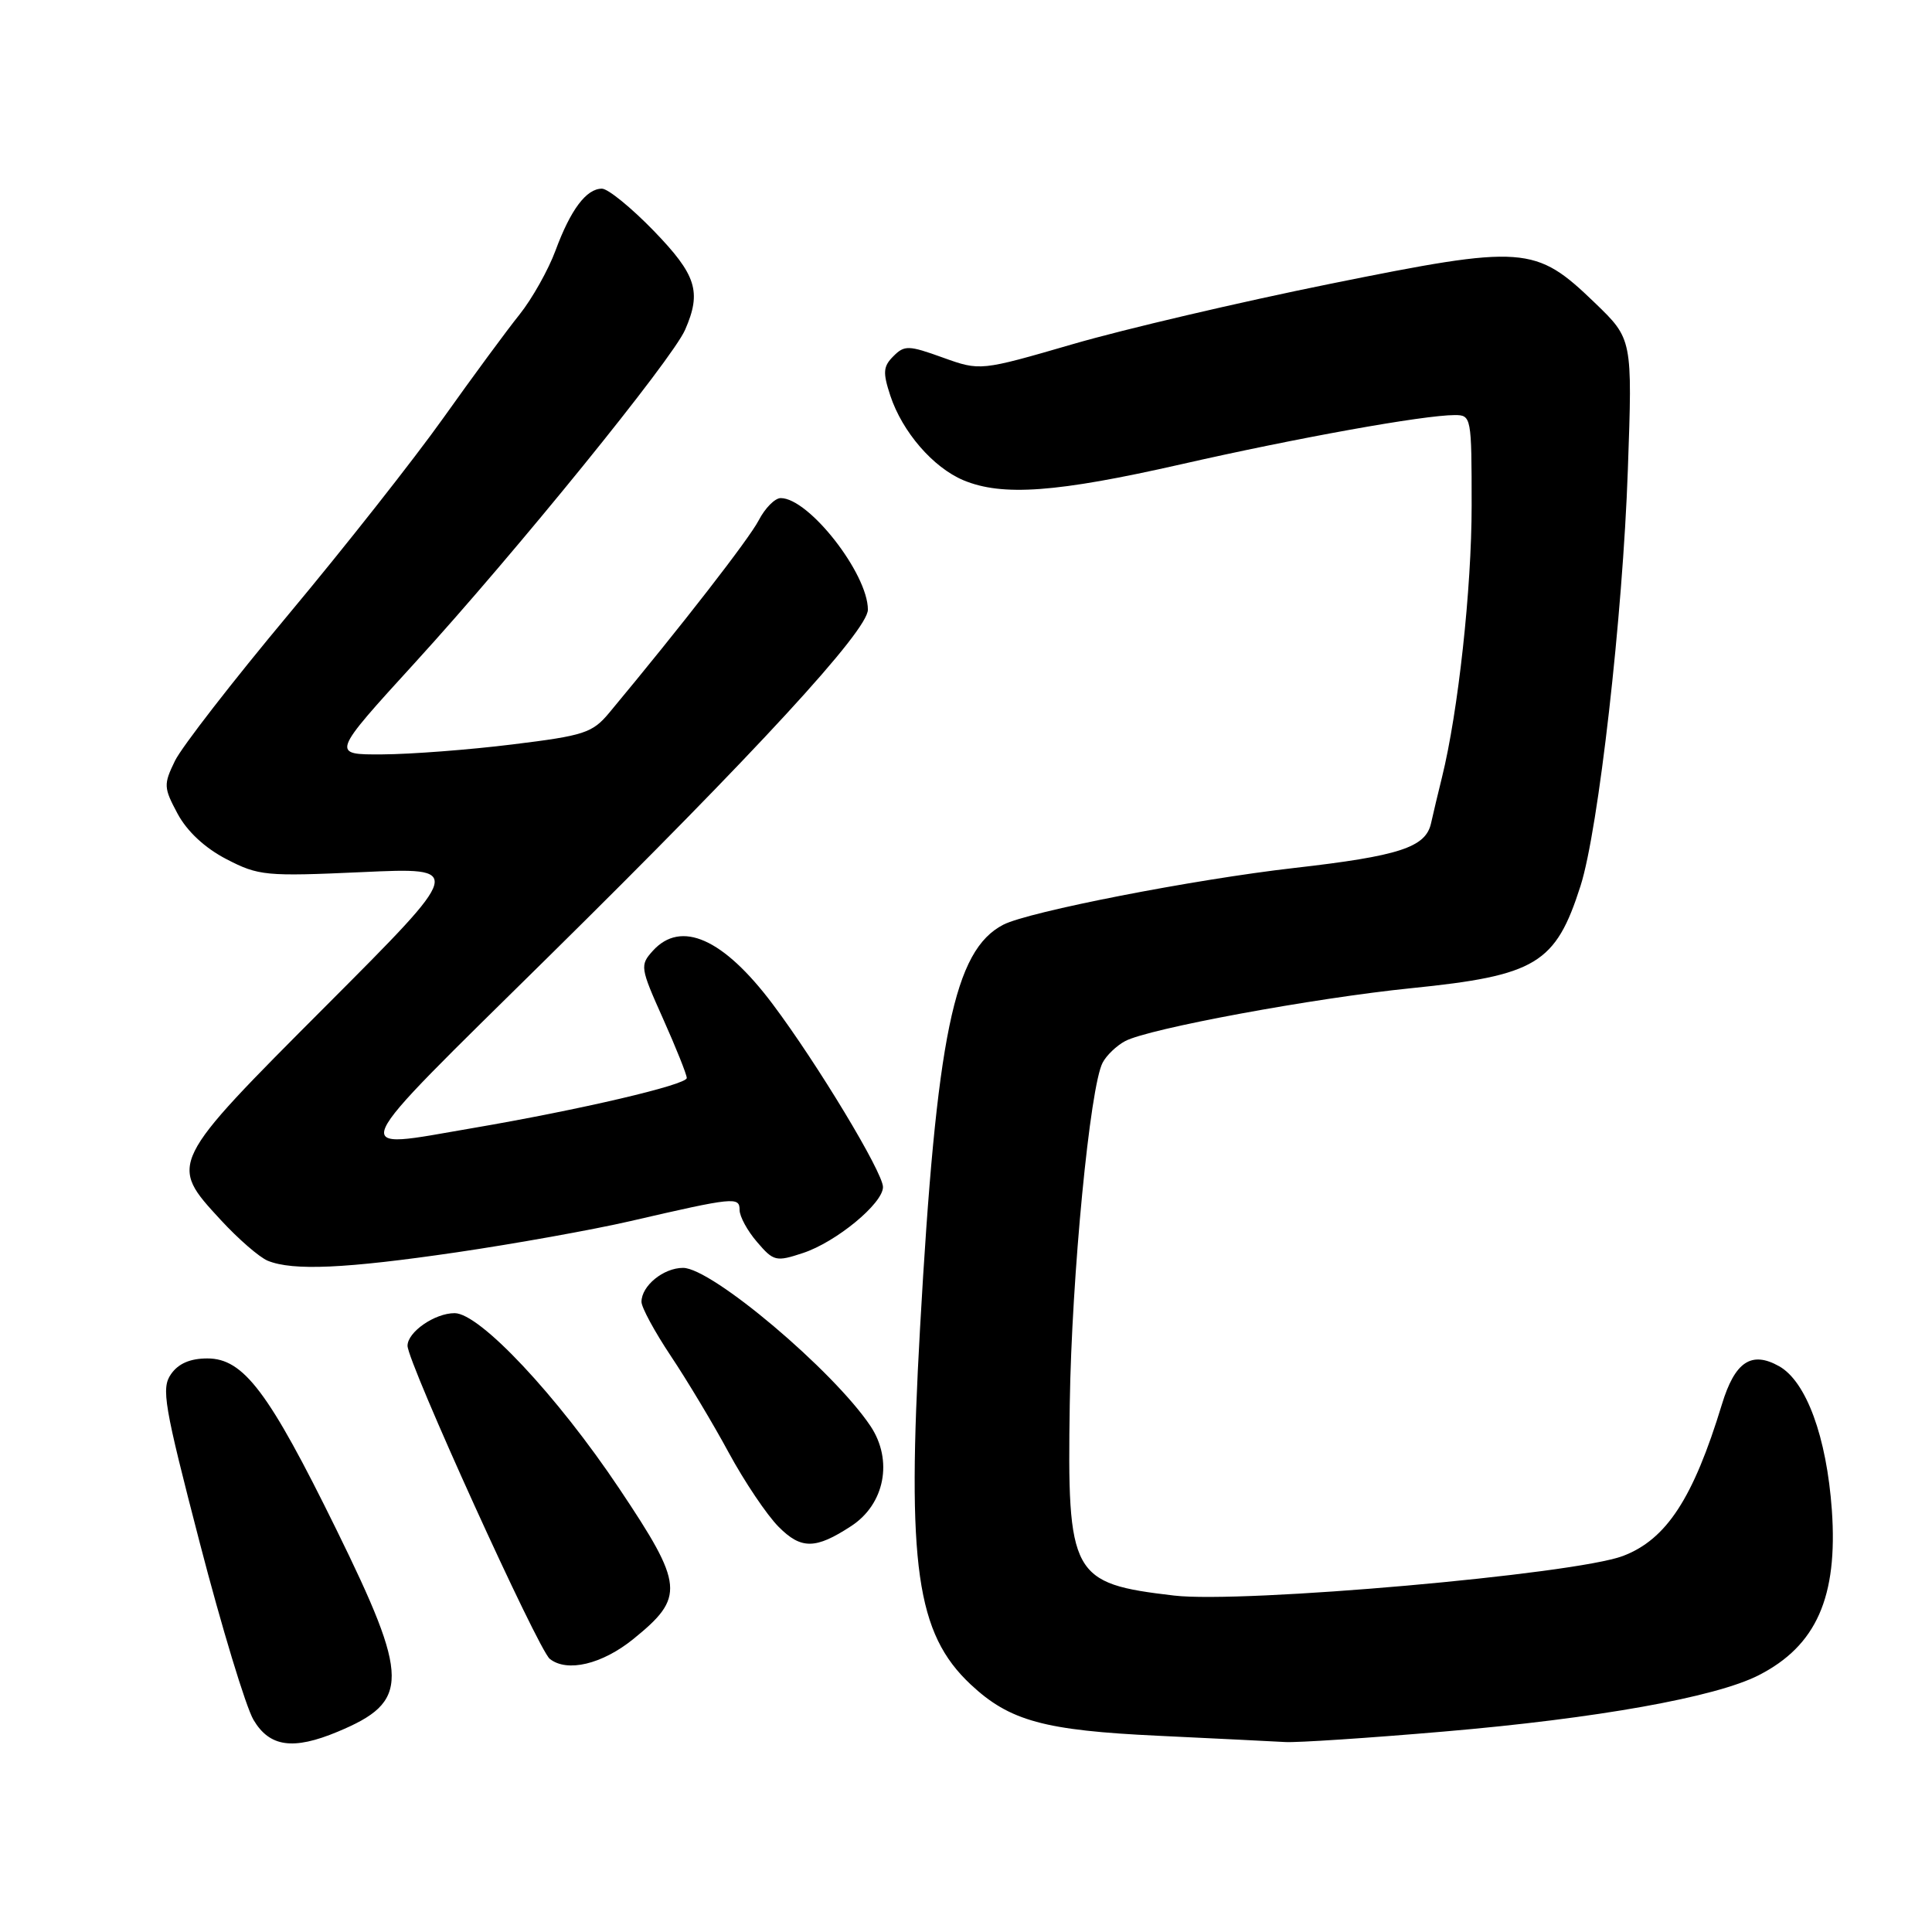 <?xml version="1.0" encoding="UTF-8" standalone="no"?>
<!DOCTYPE svg PUBLIC "-//W3C//DTD SVG 1.1//EN" "http://www.w3.org/Graphics/SVG/1.1/DTD/svg11.dtd" >
<svg xmlns="http://www.w3.org/2000/svg" xmlns:xlink="http://www.w3.org/1999/xlink" version="1.1" viewBox="0 0 256 256">
 <g >
 <path fill="currentColor"
d=" M 44.75 229.46 C 54.33 225.46 54.31 222.50 44.56 202.65 C 35.60 184.41 32.27 180.00 27.48 180.00 C 25.21 180.00 23.64 180.67 22.66 182.08 C 21.35 183.95 21.72 186.14 26.48 204.47 C 29.38 215.64 32.58 226.18 33.59 227.89 C 35.72 231.49 38.84 231.93 44.75 229.46 Z  M 191.32 229.44 C 211.59 227.71 227.34 224.89 233.03 221.98 C 240.68 218.08 243.54 211.62 242.73 200.09 C 242.04 190.41 239.34 183.05 235.74 181.03 C 232.07 178.97 229.88 180.43 228.16 186.09 C 224.36 198.55 220.81 203.98 215.06 206.17 C 208.65 208.61 164.65 212.49 155.57 211.42 C 141.93 209.82 141.40 208.84 141.75 186.00 C 142.00 169.10 144.43 143.93 146.11 140.80 C 146.62 139.83 147.96 138.55 149.09 137.95 C 152.18 136.30 174.05 132.25 187.00 130.94 C 203.56 129.26 206.13 127.71 209.43 117.38 C 211.80 109.96 215.03 81.58 215.70 62.21 C 216.31 44.93 216.31 44.93 211.33 40.13 C 203.42 32.51 202.00 32.41 176.25 37.61 C 164.29 40.03 148.96 43.62 142.19 45.59 C 129.89 49.16 129.89 49.16 124.93 47.38 C 120.39 45.74 119.84 45.73 118.38 47.20 C 117.02 48.55 116.96 49.35 117.97 52.42 C 119.56 57.23 123.64 61.95 127.67 63.64 C 132.83 65.79 140.02 65.26 156.46 61.53 C 171.89 58.02 188.61 55.01 192.75 55.00 C 194.96 55.00 195.00 55.22 195.00 67.01 C 195.00 78.00 193.22 94.30 191.07 103.00 C 190.59 104.92 189.94 107.66 189.62 109.09 C 188.91 112.28 185.43 113.42 171.50 115.01 C 158.22 116.52 136.28 120.80 132.94 122.53 C 126.41 125.91 124.09 137.18 121.91 176.00 C 120.14 207.46 121.42 216.45 128.62 223.20 C 133.79 228.04 138.37 229.29 153.50 230.00 C 161.20 230.37 168.77 230.74 170.32 230.83 C 171.87 230.92 181.32 230.30 191.32 229.44 Z  M 83.92 217.18 C 90.77 211.63 90.63 210.06 82.06 197.25 C 73.81 184.91 63.56 174.00 60.24 174.00 C 57.60 174.00 54.00 176.50 54.00 178.32 C 54.00 180.51 71.30 218.58 72.85 219.81 C 75.14 221.63 79.78 220.53 83.92 217.18 Z  M 112.79 202.21 C 117.24 199.31 118.36 193.49 115.35 188.97 C 110.43 181.61 94.31 168.00 90.51 168.00 C 87.91 168.00 85.00 170.38 85.00 172.50 C 85.00 173.24 86.75 176.47 88.89 179.68 C 91.03 182.88 94.49 188.65 96.57 192.50 C 98.66 196.35 101.63 200.77 103.18 202.32 C 106.16 205.32 108.07 205.30 112.79 202.21 Z  M 60.50 165.94 C 68.20 164.81 78.55 162.95 83.50 161.81 C 97.30 158.62 98.00 158.55 98.00 160.33 C 98.00 161.19 99.04 163.10 100.32 164.58 C 102.51 167.14 102.83 167.21 106.40 166.03 C 110.80 164.58 117.00 159.46 117.00 157.29 C 117.00 155.35 108.28 140.90 102.36 133.02 C 95.84 124.35 90.24 121.87 86.51 125.98 C 84.78 127.90 84.82 128.20 87.86 134.99 C 89.59 138.86 91.00 142.39 91.00 142.84 C 91.00 143.74 76.85 147.05 62.62 149.48 C 45.89 152.34 45.22 153.85 72.70 126.75 C 100.27 99.56 115.00 83.55 115.00 80.78 C 115.00 76.01 107.18 66.00 103.45 66.00 C 102.68 66.00 101.37 67.33 100.53 68.95 C 99.24 71.43 90.35 82.88 80.74 94.43 C 78.50 97.12 77.44 97.47 67.90 98.64 C 62.18 99.35 54.43 99.94 50.68 99.96 C 43.86 100.00 43.86 100.00 55.04 87.75 C 68.34 73.17 89.06 47.64 90.78 43.70 C 92.99 38.65 92.28 36.43 86.61 30.57 C 83.64 27.51 80.56 25.00 79.76 25.00 C 77.69 25.00 75.61 27.78 73.61 33.19 C 72.66 35.76 70.51 39.59 68.83 41.69 C 67.15 43.78 62.61 49.95 58.74 55.39 C 54.87 60.83 45.65 72.53 38.25 81.39 C 30.85 90.25 24.07 98.99 23.18 100.82 C 21.66 103.95 21.68 104.36 23.53 107.82 C 24.79 110.16 27.13 112.35 30.00 113.84 C 34.27 116.05 35.18 116.14 48.00 115.56 C 61.50 114.94 61.50 114.94 43.25 133.23 C 22.31 154.21 22.34 154.16 29.24 161.64 C 31.57 164.17 34.38 166.61 35.49 167.06 C 38.82 168.41 45.76 168.10 60.50 165.94 Z "/>
</g>
</svg>